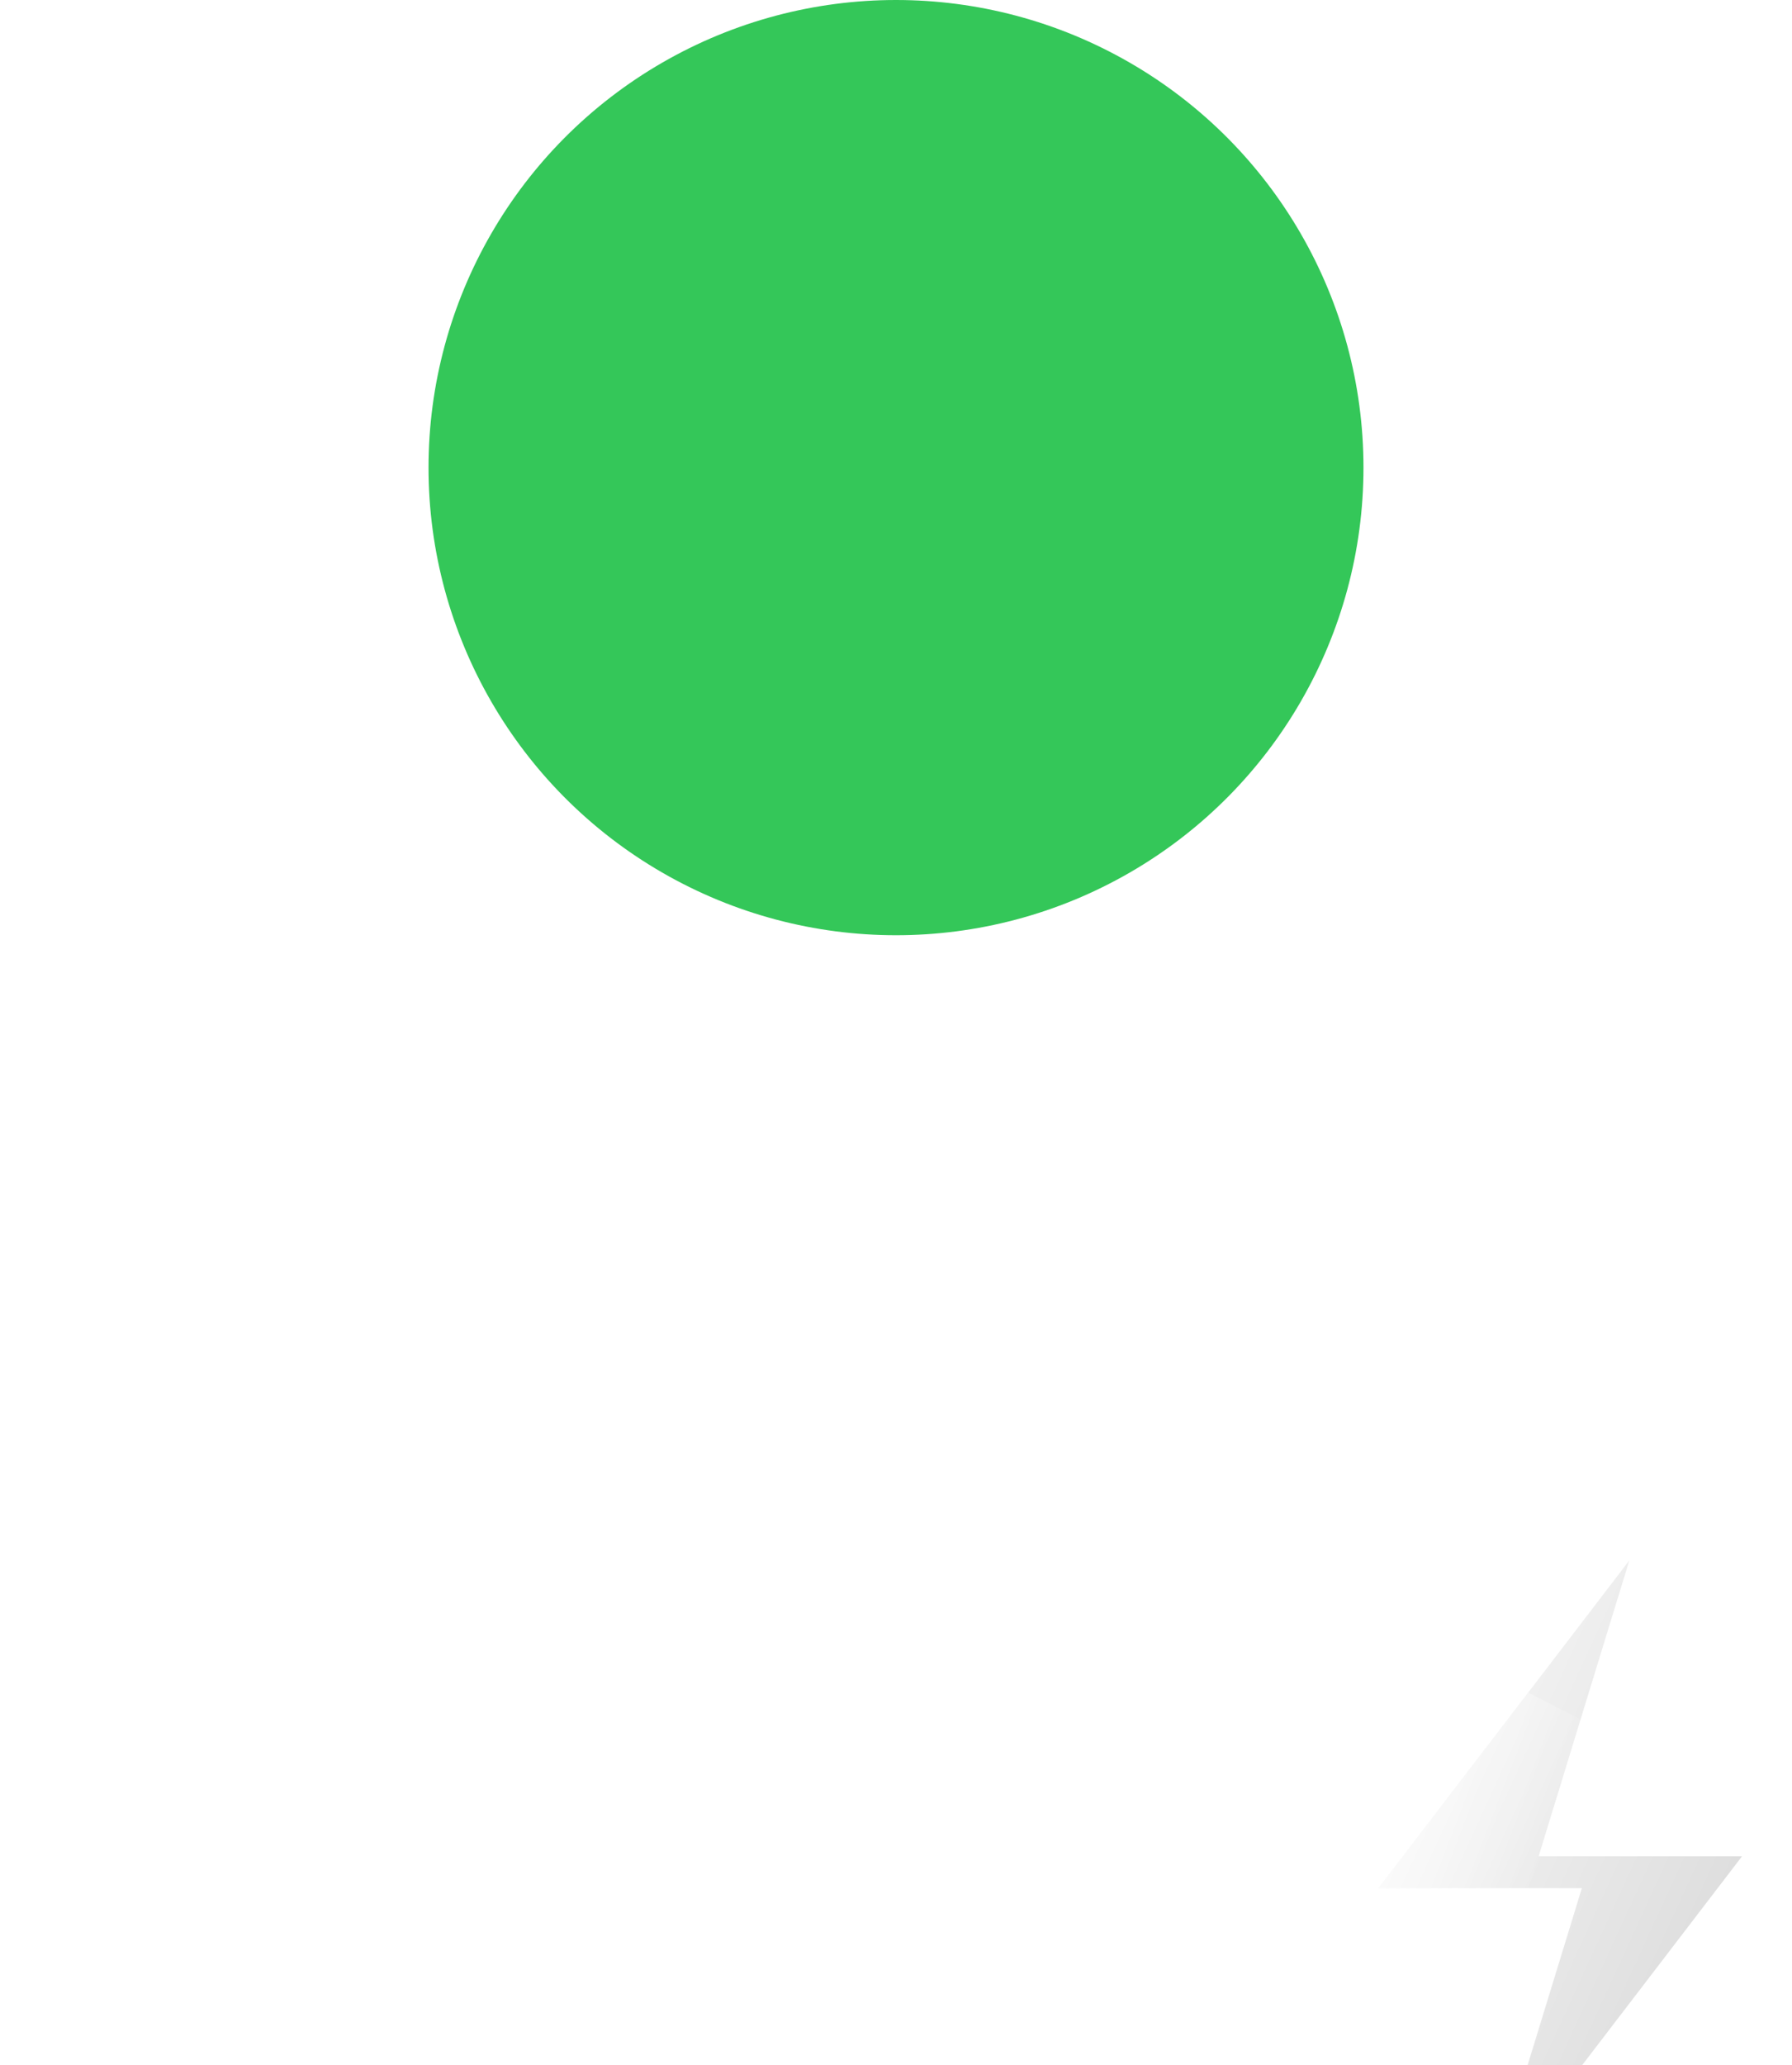 <svg width="46" height="53" viewBox="0 0 46 53" fill="none" xmlns="http://www.w3.org/2000/svg">
<circle cx="23" cy="12" r="12" fill="#34C759"/>
<g filter="url(#filter0_ddiii_8315_9064)">
<path d="M18.334 12.409H23.555L21.228 20L27.667 11.591H22.445L24.773 4L18.334 12.409Z" fill="url(#paint0_linear_8315_9064)"/>
<path d="M21.711 11.366L21.626 11.641H19.889L22.787 7.856L21.711 11.366ZM24.289 12.634L24.374 12.358H26.112L23.213 16.144L24.289 12.634Z" stroke="url(#paint1_linear_8315_9064)" stroke-width="1.536"/>
</g>
<defs>
<filter id="filter0_ddiii_8315_9064" x="0.337" y="-4.998" width="45.326" height="57.999" filterUnits="userSpaceOnUse" color-interpolation-filters="sRGB">
<feFlood flood-opacity="0" result="BackgroundImageFix"/>
<feColorMatrix in="SourceAlpha" type="matrix" values="0 0 0 0 0 0 0 0 0 0 0 0 0 0 0 0 0 0 127 0" result="hardAlpha"/>
<feOffset dy="15.004"/>
<feGaussianBlur stdDeviation="8.998"/>
<feColorMatrix type="matrix" values="0 0 0 0 0 0 0 0 0 0 0 0 0 0 0 0 0 0 0.2 0"/>
<feBlend mode="normal" in2="BackgroundImageFix" result="effect1_dropShadow_8315_9064"/>
<feColorMatrix in="SourceAlpha" type="matrix" values="0 0 0 0 0 0 0 0 0 0 0 0 0 0 0 0 0 0 127 0" result="hardAlpha"/>
<feOffset dy="2.999"/>
<feGaussianBlur stdDeviation="2.25"/>
<feColorMatrix type="matrix" values="0 0 0 0 0 0 0 0 0 0 0 0 0 0 0 0 0 0 0.3 0"/>
<feBlend mode="normal" in2="effect1_dropShadow_8315_9064" result="effect2_dropShadow_8315_9064"/>
<feBlend mode="normal" in="SourceGraphic" in2="effect2_dropShadow_8315_9064" result="shape"/>
<feColorMatrix in="SourceAlpha" type="matrix" values="0 0 0 0 0 0 0 0 0 0 0 0 0 0 0 0 0 0 127 0" result="hardAlpha"/>
<feOffset dy="-8.998"/>
<feGaussianBlur stdDeviation="5.999"/>
<feComposite in2="hardAlpha" operator="arithmetic" k2="-1" k3="1"/>
<feColorMatrix type="matrix" values="0 0 0 0 1 0 0 0 0 1 0 0 0 0 1 0 0 0 0.5 0"/>
<feBlend mode="normal" in2="shape" result="effect3_innerShadow_8315_9064"/>
<feColorMatrix in="SourceAlpha" type="matrix" values="0 0 0 0 0 0 0 0 0 0 0 0 0 0 0 0 0 0 127 0" result="hardAlpha"/>
<feOffset dx="14.052" dy="21.55"/>
<feGaussianBlur stdDeviation="17.509"/>
<feComposite in2="hardAlpha" operator="arithmetic" k2="-1" k3="1"/>
<feColorMatrix type="matrix" values="0 0 0 0 1 0 0 0 0 1 0 0 0 0 1 0 0 0 0.8 0"/>
<feBlend mode="normal" in2="effect3_innerShadow_8315_9064" result="effect4_innerShadow_8315_9064"/>
<feColorMatrix in="SourceAlpha" type="matrix" values="0 0 0 0 0 0 0 0 0 0 0 0 0 0 0 0 0 0 127 0" result="hardAlpha"/>
<feOffset dx="2.999" dy="5.489"/>
<feGaussianBlur stdDeviation="3.749"/>
<feComposite in2="hardAlpha" operator="arithmetic" k2="-1" k3="1"/>
<feColorMatrix type="matrix" values="0 0 0 0 1 0 0 0 0 1 0 0 0 0 1 0 0 0 1 0"/>
<feBlend mode="normal" in2="effect4_innerShadow_8315_9064" result="effect5_innerShadow_8315_9064"/>
</filter>
<linearGradient id="paint0_linear_8315_9064" x1="18.007" y1="3.246" x2="30.458" y2="8.953" gradientUnits="userSpaceOnUse">
<stop stop-color="white"/>
<stop offset="1" stop-color="#DADADA"/>
</linearGradient>
<linearGradient id="paint1_linear_8315_9064" x1="18.334" y1="4" x2="31.831" y2="9.208" gradientUnits="userSpaceOnUse">
<stop stop-color="white"/>
<stop offset="0.489" stop-color="white" stop-opacity="0"/>
</linearGradient>
</defs>
</svg>
